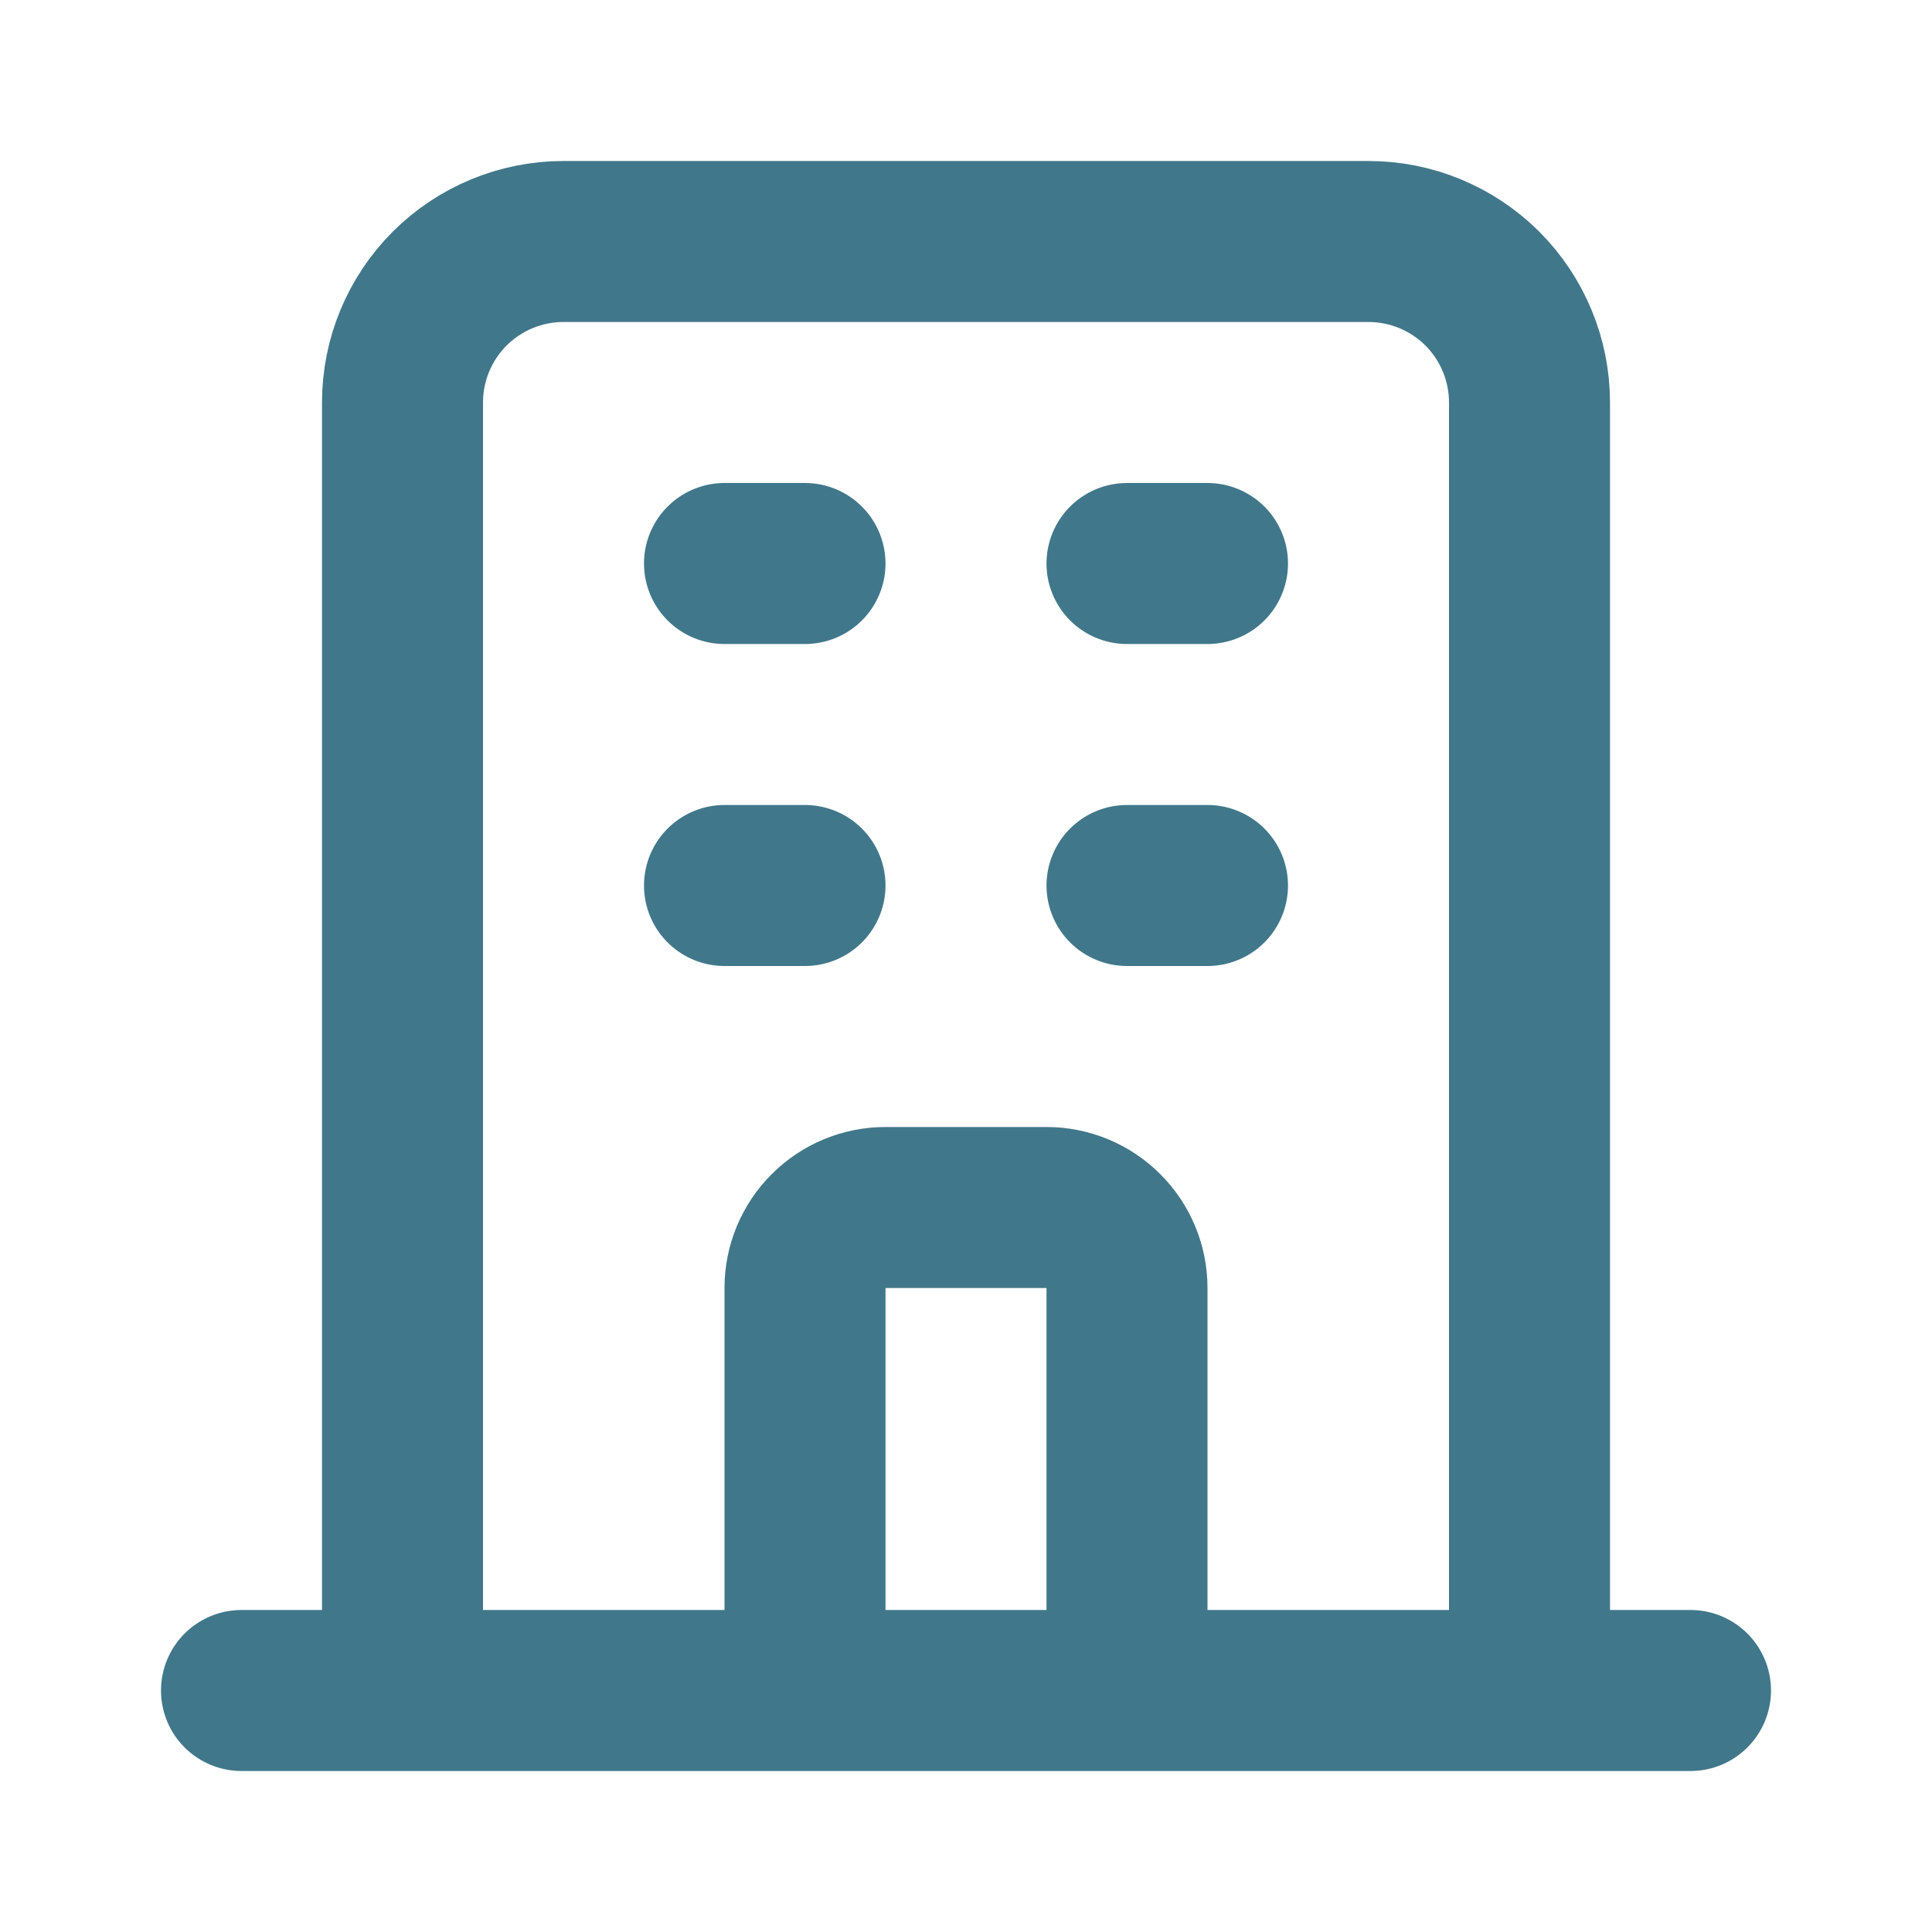 <svg width="18" height="18" viewBox="0 0 18 18" fill="none" xmlns="http://www.w3.org/2000/svg">
<path d="M14.25 15.75V3.75C14.25 3.352 14.092 2.971 13.811 2.689C13.529 2.408 13.148 2.25 12.75 2.25H5.25C4.852 2.25 4.471 2.408 4.189 2.689C3.908 2.971 3.75 3.352 3.75 3.75V15.75M14.25 15.75H15.75M14.25 15.75H10.5M3.75 15.75H2.25M3.75 15.75H7.5M6.75 5.25H7.5M6.75 8.25H7.5M10.5 5.25H11.25M10.5 8.25H11.25M7.5 15.75V12C7.5 11.801 7.579 11.61 7.72 11.47C7.86 11.329 8.051 11.25 8.25 11.25H9.75C9.949 11.25 10.14 11.329 10.28 11.47C10.421 11.61 10.5 11.801 10.5 12V15.75M7.5 15.75H10.5" stroke="#41778A" stroke-width="1.5" stroke-linecap="round" stroke-linejoin="round"/>
</svg>
